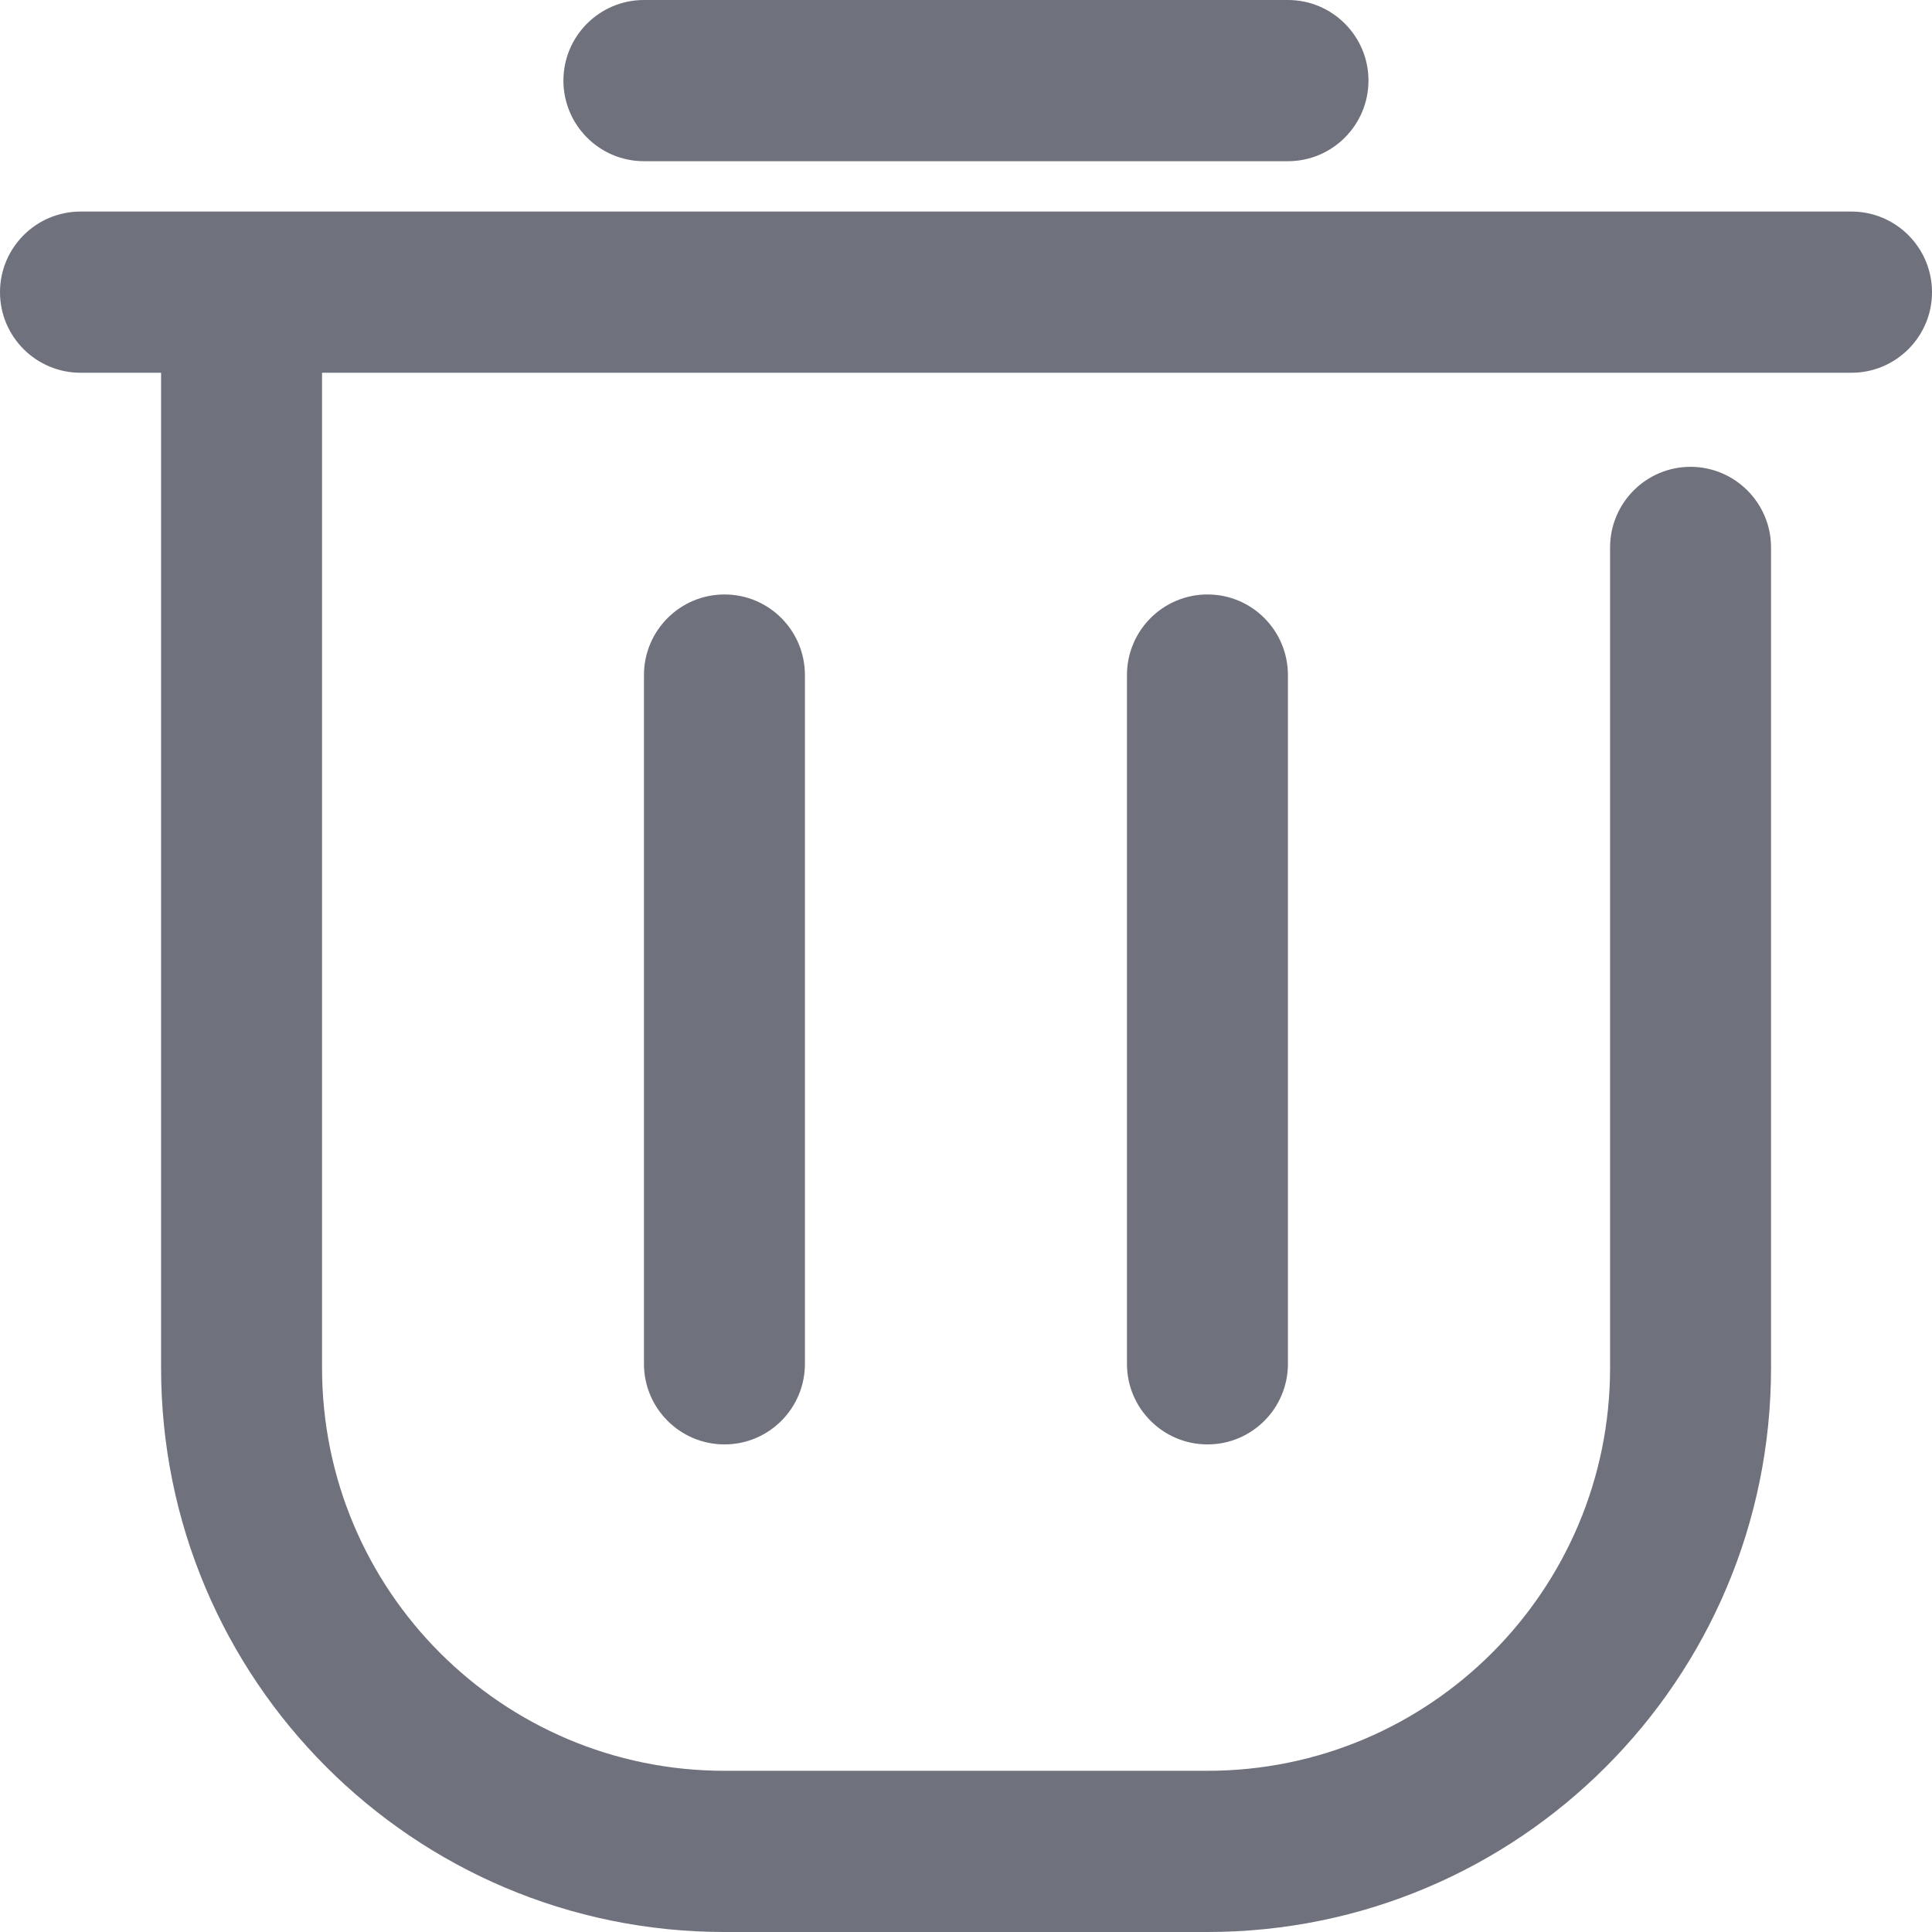 <svg width="16" height="16" viewBox="0 0 16 16" fill="none" xmlns="http://www.w3.org/2000/svg">
<path d="M15.333 1.752C15.701 1.752 16 2.051 16 2.42C16 2.788 15.701 3.087 15.333 3.087H2.667V11.328C2.667 13.171 4.159 14.665 6 14.665H10C11.841 14.665 13.334 13.171 13.334 11.328V4.534C13.334 4.166 13.632 3.866 14 3.866C14.368 3.866 14.667 4.166 14.667 4.534V11.328C14.667 13.908 12.577 16 10 16H6C3.423 16 1.334 13.908 1.334 11.328V3.087H0.667C0.299 3.087 0 2.788 0 2.42C0 2.051 0.299 1.752 0.667 1.752H15.333ZM6 4.923C6.368 4.923 6.666 5.222 6.666 5.591V11.295C6.666 11.663 6.368 11.962 6 11.962C5.632 11.962 5.333 11.663 5.333 11.295V5.591C5.333 5.222 5.632 4.923 6 4.923ZM10 4.923C10.368 4.923 10.666 5.222 10.666 5.591V11.295C10.666 11.663 10.368 11.962 10 11.962C9.632 11.962 9.333 11.663 9.333 11.295V5.591C9.333 5.222 9.632 4.923 10 4.923ZM10.666 0C11.034 0 11.333 0.299 11.333 0.667C11.333 1.036 11.034 1.335 10.666 1.335H5.333C4.965 1.335 4.666 1.036 4.666 0.667C4.666 0.299 4.965 0 5.333 0H10.666Z" fill="#6F717C"/>
</svg>
